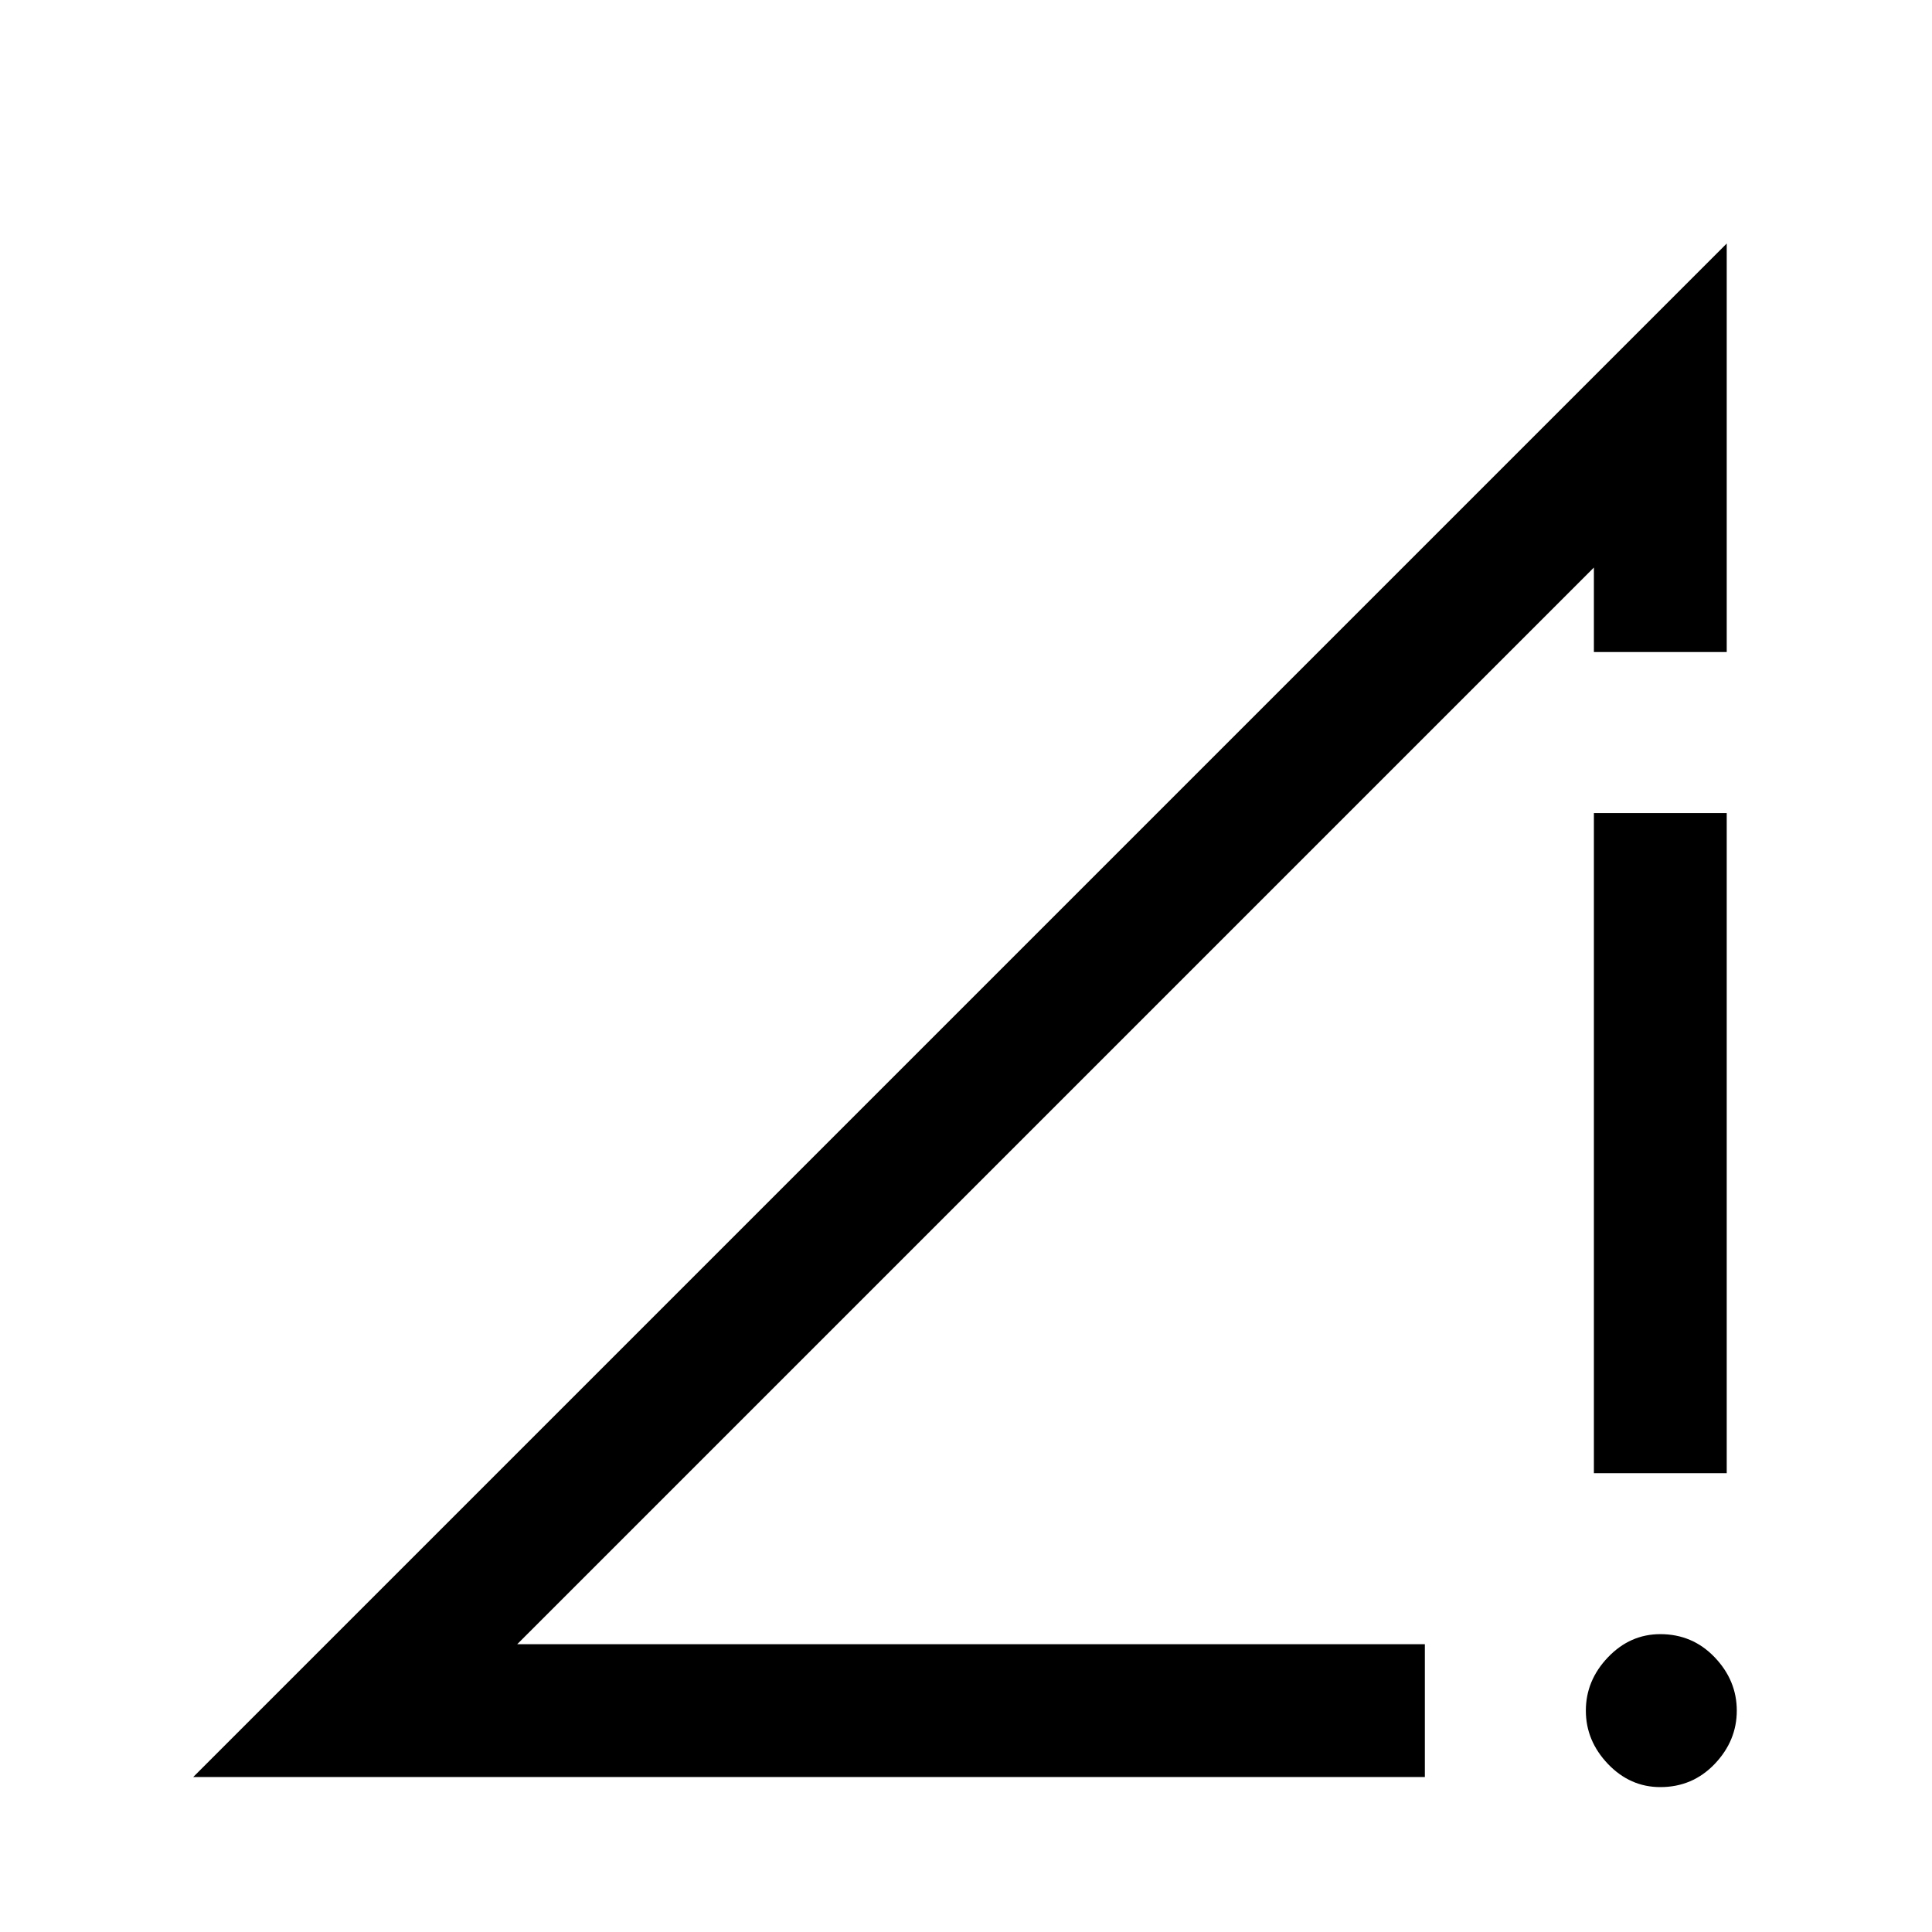 <svg xmlns="http://www.w3.org/2000/svg" height="24" width="24"><path d="M17.7 20.425V22.075H2.4L21.45 3.025V8.1H19.8V7.05L6.425 20.425ZM19.8 18.3V10.1H21.45V18.3ZM20.625 22.2Q20.25 22.2 19.975 21.913Q19.7 21.625 19.7 21.25Q19.7 20.875 19.975 20.587Q20.25 20.3 20.625 20.3Q21.025 20.3 21.3 20.587Q21.575 20.875 21.575 21.25Q21.575 21.625 21.3 21.913Q21.025 22.2 20.625 22.2Z"/></svg>